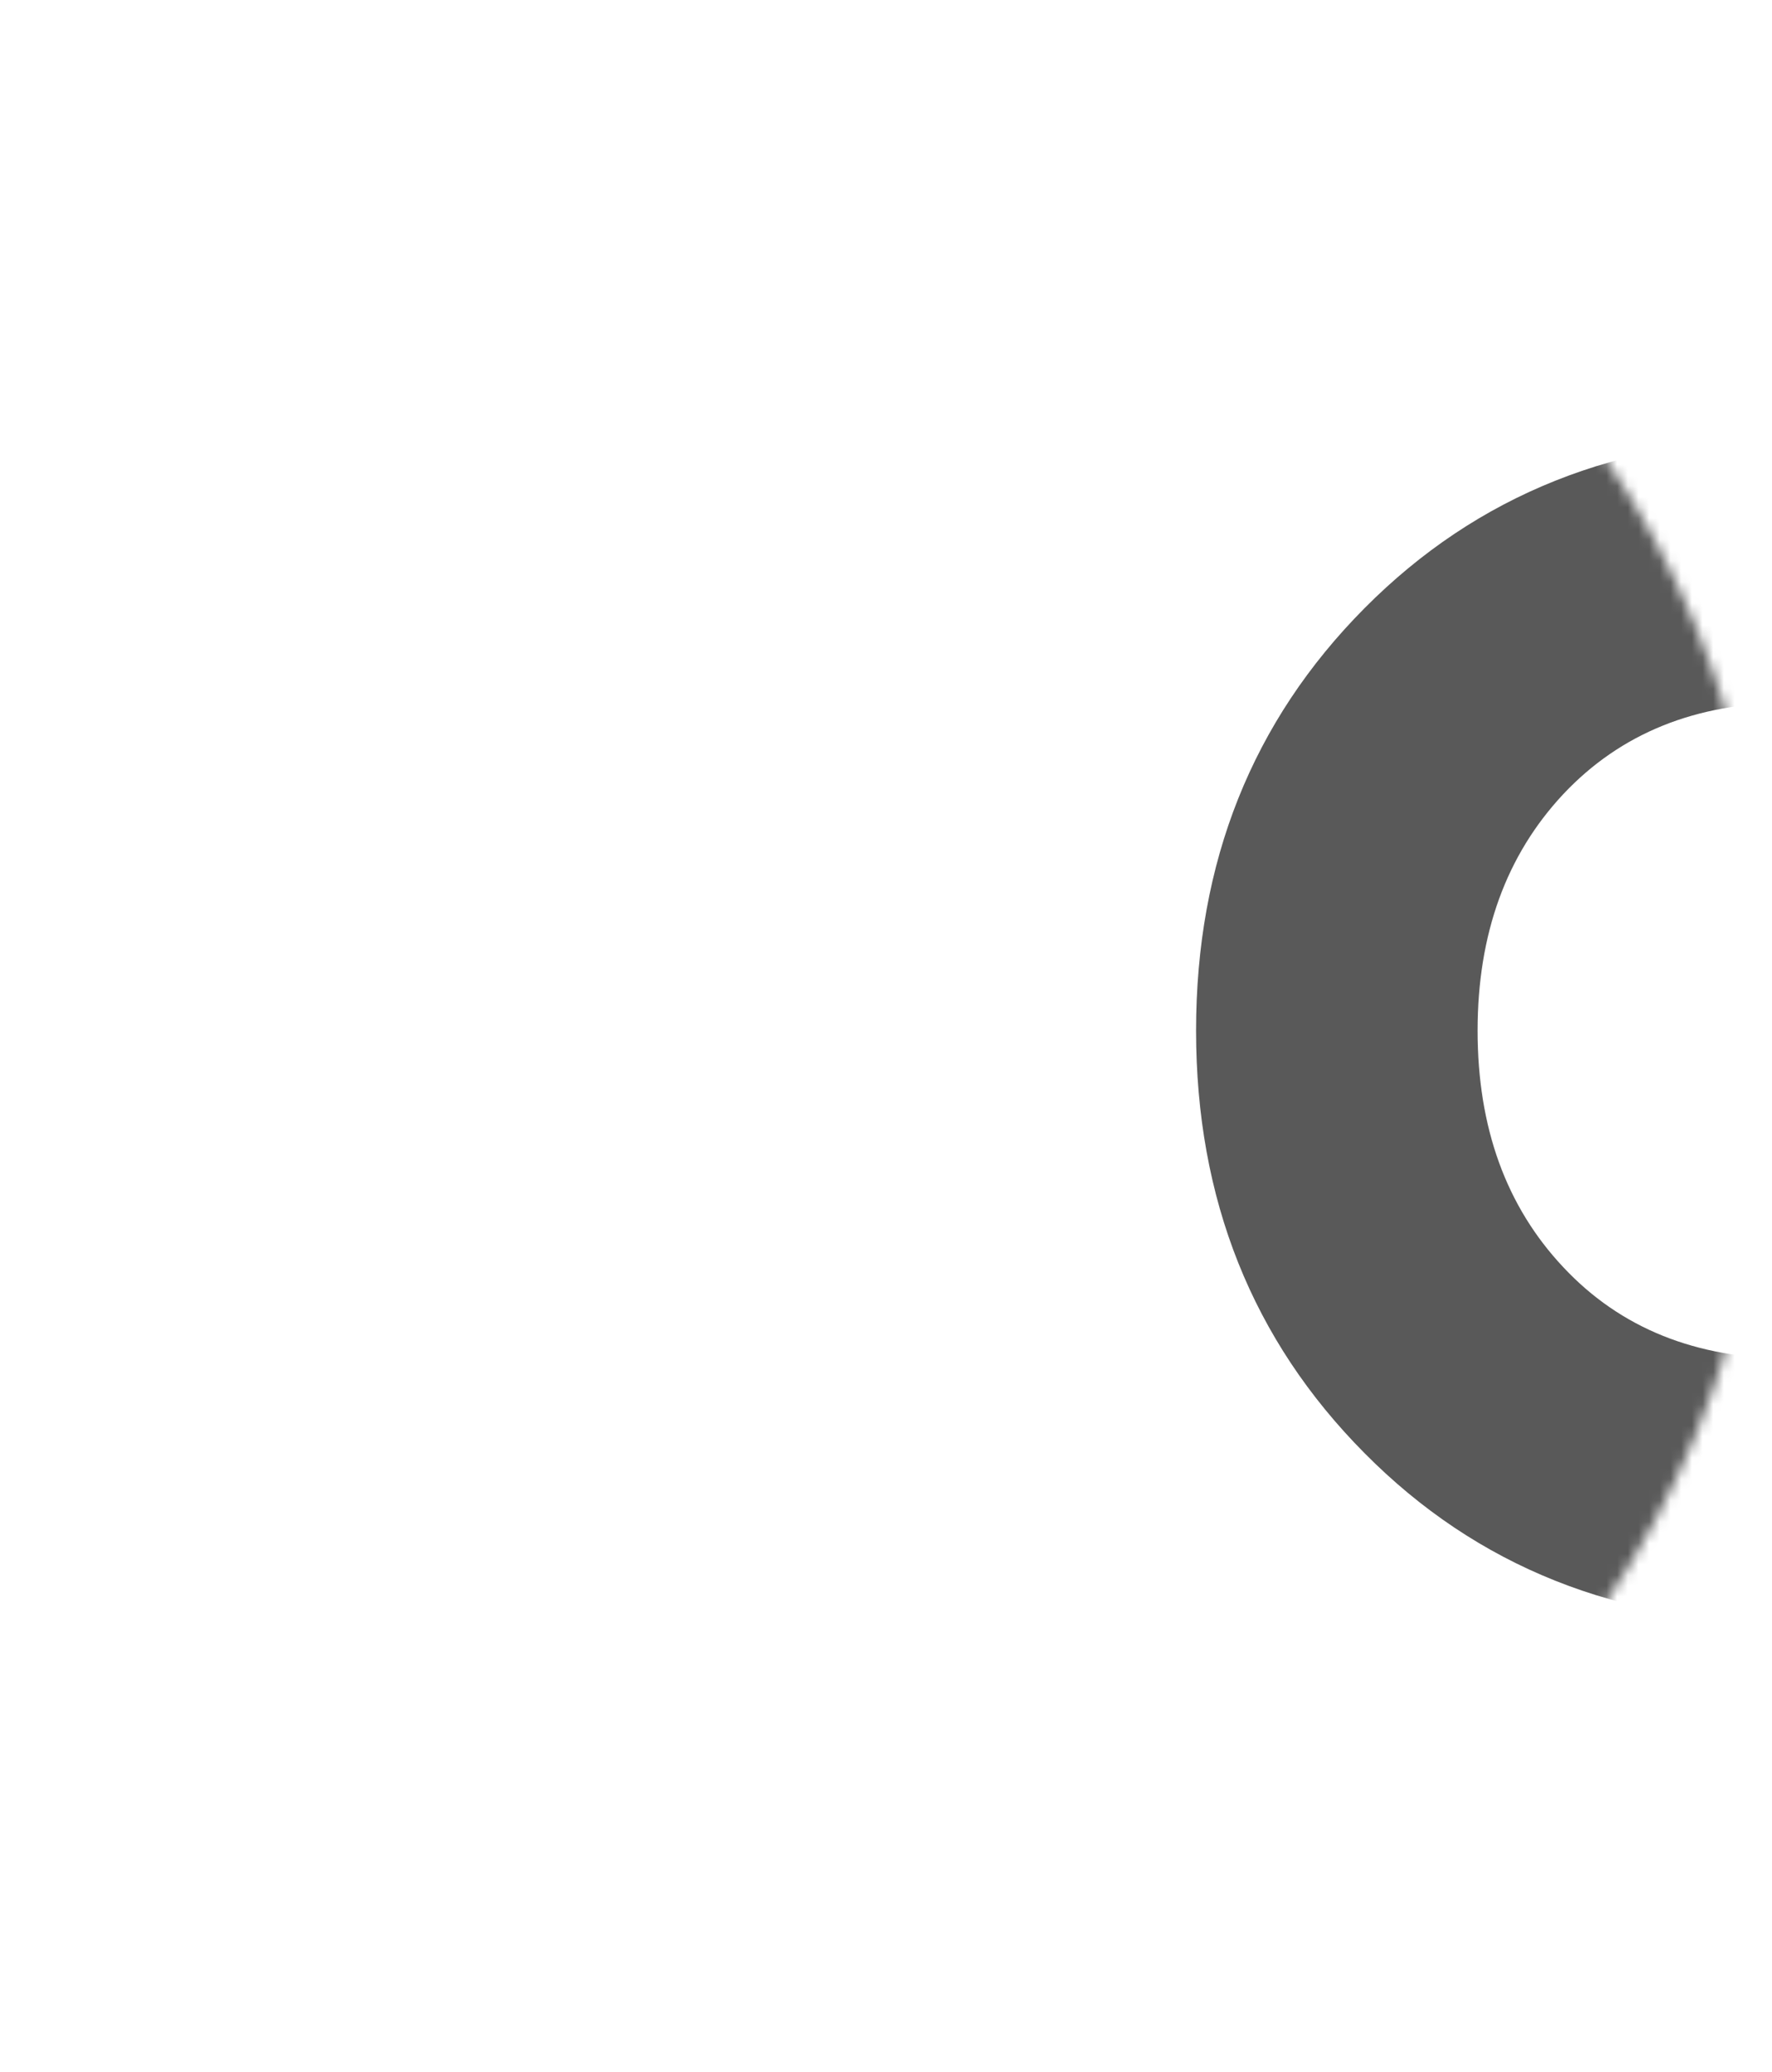 <svg width="166" height="194" viewBox="0 0 166 194" fill="none" xmlns="http://www.w3.org/2000/svg">
<mask id="mask0_47_9" style="mask-type:alpha" maskUnits="userSpaceOnUse" x="0" y="0" width="166" height="194">
<path d="M67.022 0C95.222 0 118.759 9.239 137.665 27.718C156.538 46.197 165.991 69.138 165.991 96.511C165.991 123.915 156.538 146.825 137.665 165.303C118.759 183.782 95.222 193.022 67.022 193.022H0.538V0H67.022Z" fill="#FE5721"/>
</mask>
<g mask="url(#mask0_47_9)">
<g filter="url(#filter0_f_47_9)">
<path d="M167.661 151.979C151.623 151.979 138.358 146.699 127.834 136.077C117.31 125.486 112.048 112.287 112.048 96.511C112.048 80.735 117.31 67.536 127.834 56.945C138.358 46.354 151.623 41.043 167.661 41.043C180.643 41.043 191.828 44.72 201.281 52.042C210.734 59.365 216.941 68.95 219.903 80.766H192.017C189.875 76.084 186.692 72.407 182.439 69.767C178.185 67.127 173.27 65.807 167.661 65.807C158.87 65.807 151.812 68.667 146.455 74.355C141.099 80.075 138.421 87.46 138.421 96.511C138.421 105.593 141.099 112.978 146.455 118.667C151.812 124.386 158.902 127.215 167.661 127.215C173.27 127.215 178.216 125.895 182.439 123.255C186.661 120.615 189.875 116.938 192.017 112.256H219.903C216.941 124.072 210.734 133.657 201.281 140.98C191.828 148.302 180.643 151.979 167.661 151.979Z" fill="black" fill-opacity="0.65"/>
</g>
</g>
<defs>
<filter id="filter0_f_47_9" x="101.89" y="30.886" width="128.17" height="131.25" filterUnits="userSpaceOnUse" color-interpolation-filters="sRGB">
<feFlood flood-opacity="0" result="BackgroundImageFix"/>
<feBlend mode="normal" in="SourceGraphic" in2="BackgroundImageFix" result="shape"/>
<feGaussianBlur stdDeviation="5.079" result="effect1_foregroundBlur_47_9"/>
</filter>
</defs>
</svg>
